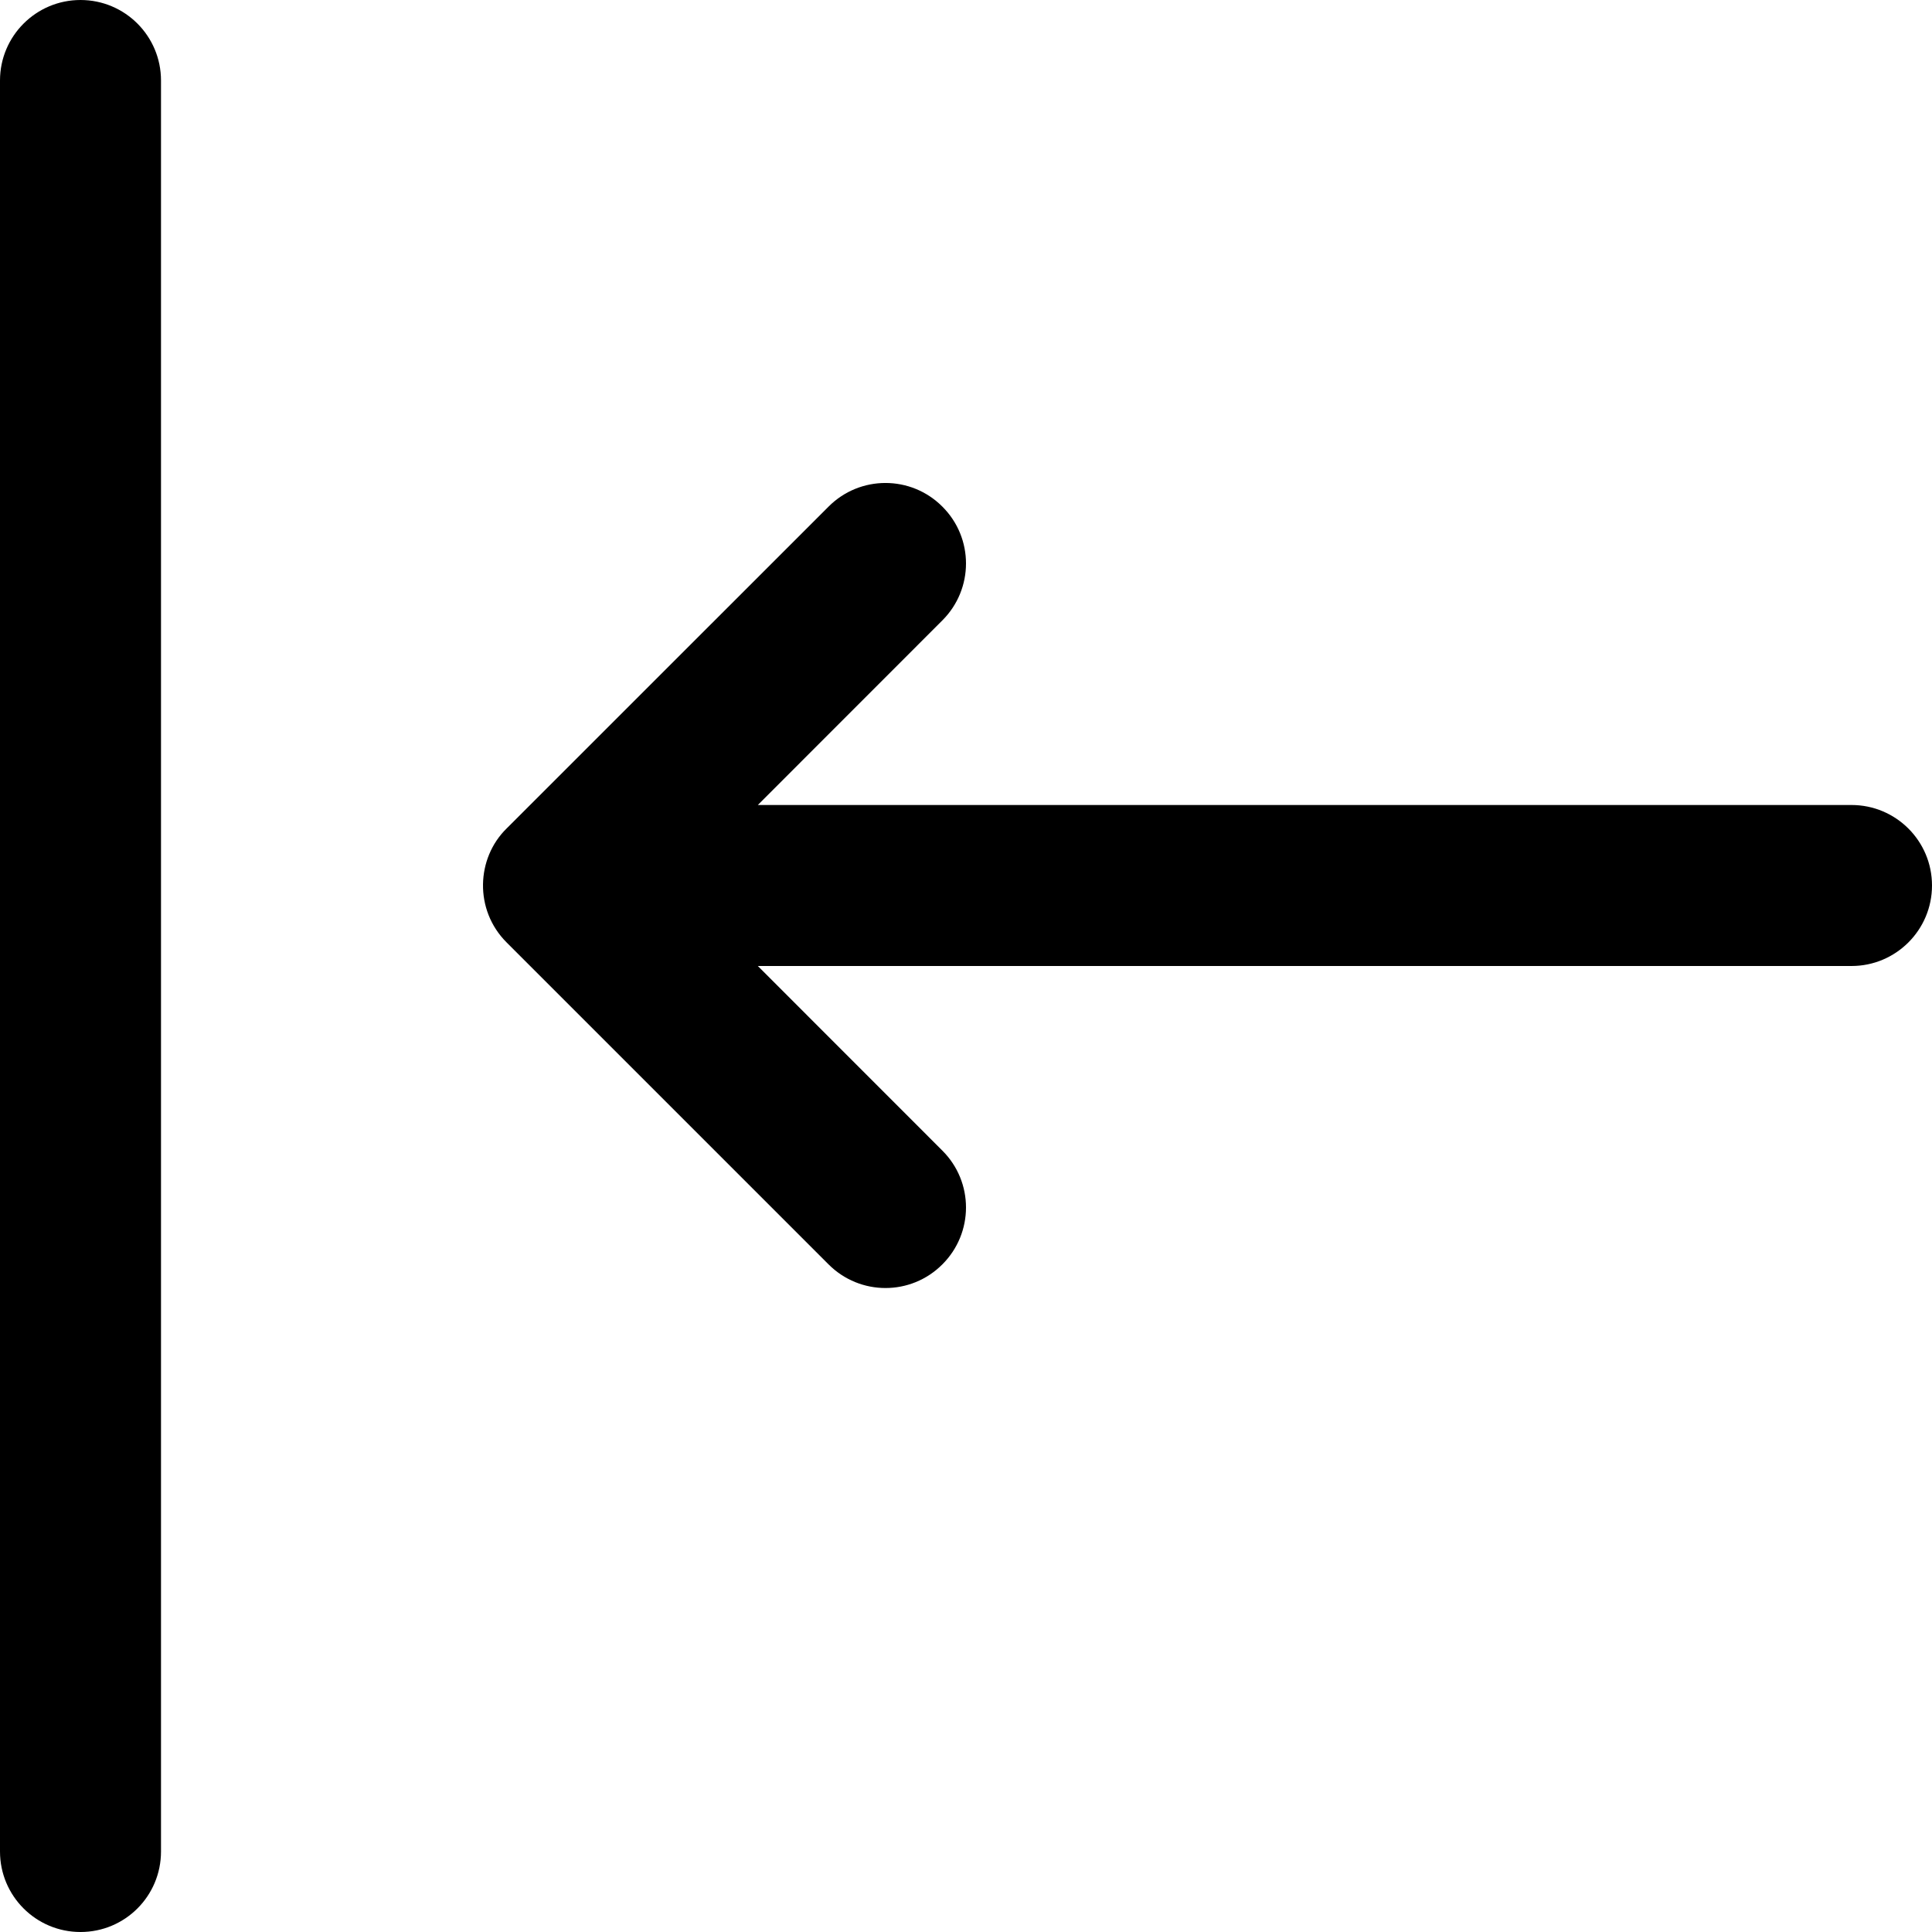 <?xml version="1.0" encoding="utf-8"?>
<!-- Generator: Adobe Illustrator 19.2.1, SVG Export Plug-In . SVG Version: 6.00 Build 0)  -->
<svg version="1.1" xmlns="http://www.w3.org/2000/svg" xmlns:xlink="http://www.w3.org/1999/xlink" x="0px" y="0px" width="24px"
	 height="24px" viewBox="0 0 24 24" enable-background="new 0 0 24 24" xml:space="preserve">
<g id="Filled_Icons_1_">
	<g id="Filled_Icons">
		<g>
			<path d="M0,1v22c0,0.553,0.448,1,1,1c0.553,0,1-0.447,1-1V1c0-0.552-0.447-1-1-1C0.448,0,0,0.448,0,1z"/>
			<path d="M6.293,10.292c-0.377,0.369-0.404,1.011,0,1.415l4,4c0.391,0.391,1.023,0.391,1.413,0c0.392-0.391,0.392-1.024,0-1.414
				L9.414,12H23c0.552,0,1-0.448,1-1c0-0.553-0.448-1-1-1H9.414l2.292-2.293c0.392-0.391,0.392-1.024,0-1.414
				c-0.39-0.391-1.023-0.391-1.413,0L6.293,10.292z"/>
		</g>
	</g>
	<g id="New_icons">
	</g>
</g>
<g id="Invisible_Shape">
	<rect fill="none" width="24" height="24"/>
</g>
</svg>
